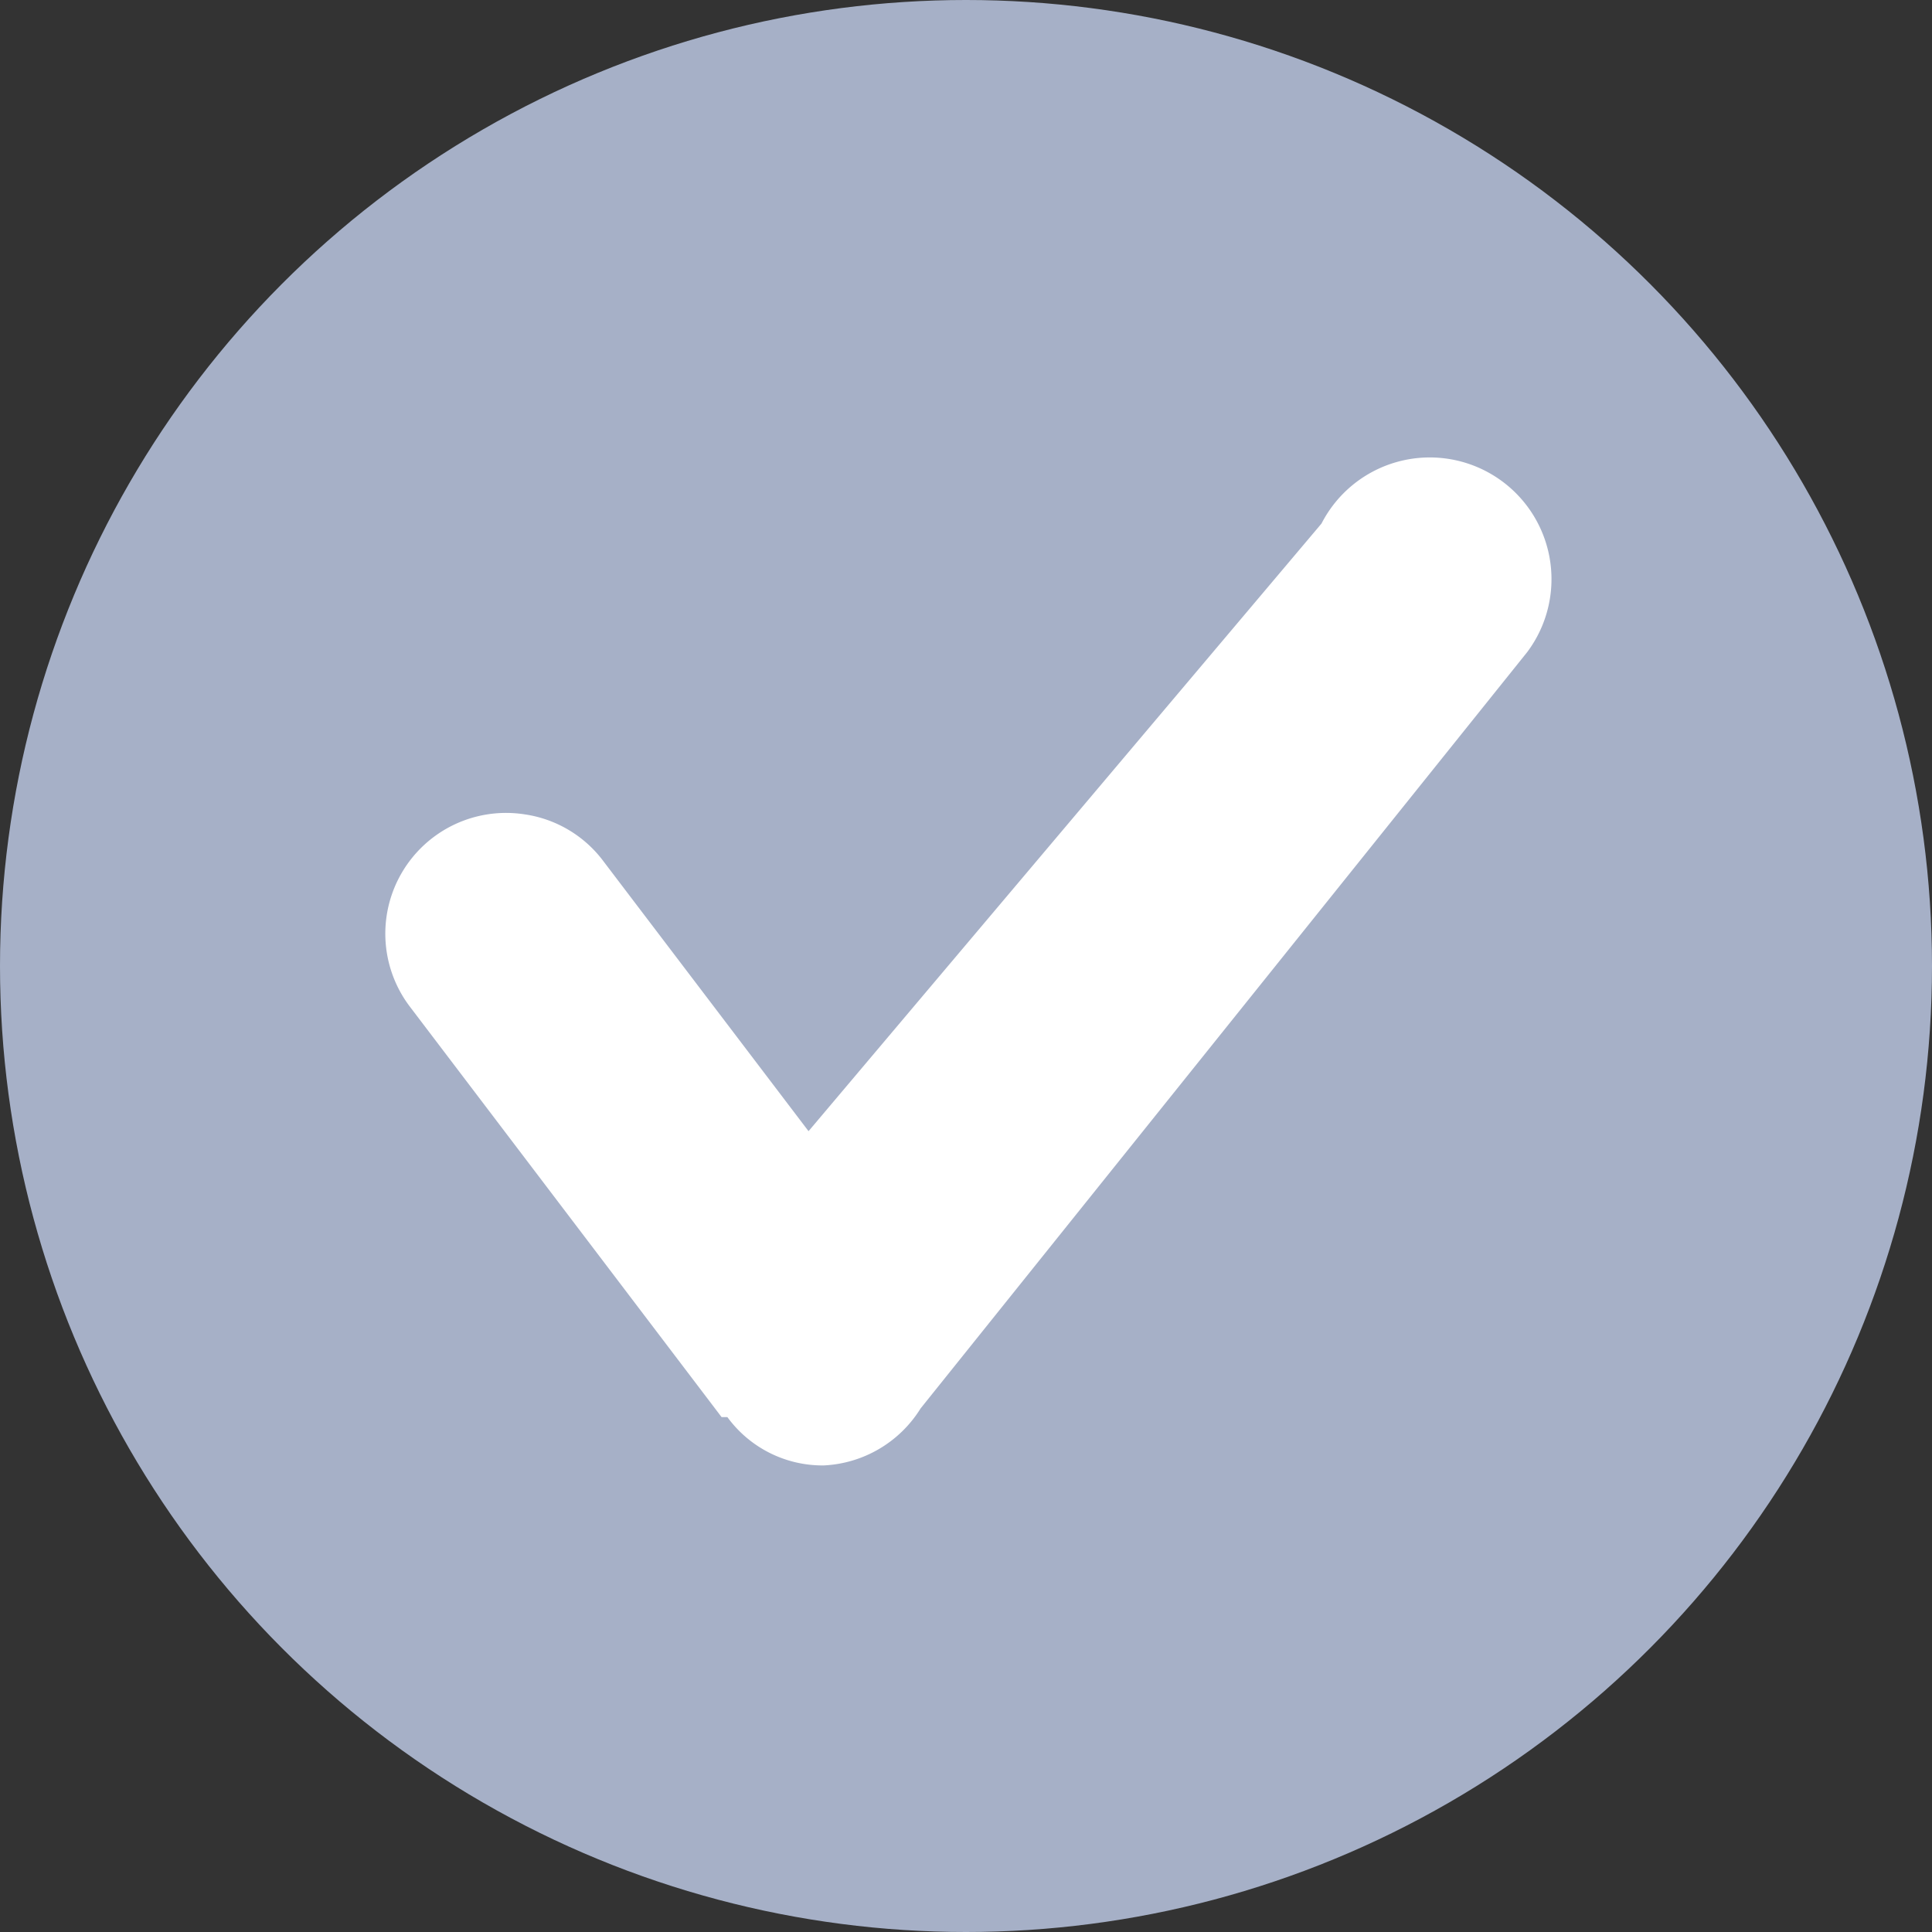 <svg xmlns="http://www.w3.org/2000/svg" viewBox="0 0 20 20"><rect x="0" y="0" width="20" height="20" fill="#333333" stroke="none"/><defs><style>.cls-1{fill:#a6b0c7;}.cls-2{fill:#fff;}</style></defs><title>icon_check</title><g id="Layer_2" data-name="Layer 2"><g id="Layer_1-2" data-name="Layer 1"><circle class="cls-1" cx="10" cy="10" r="10"/><path class="cls-2" d="M7.47,14.67,4.25,10.43a1.25,1.25,0,0,1,1.18-2,1.24,1.24,0,0,1,.82.49l2.12,2.79,5.31-6.29a1.26,1.26,0,1,1,2.13,1.33L9.53,14.58a1.25,1.25,0,0,1-1,.59h0a1.22,1.22,0,0,1-1-.5Z"/></g></g></svg>